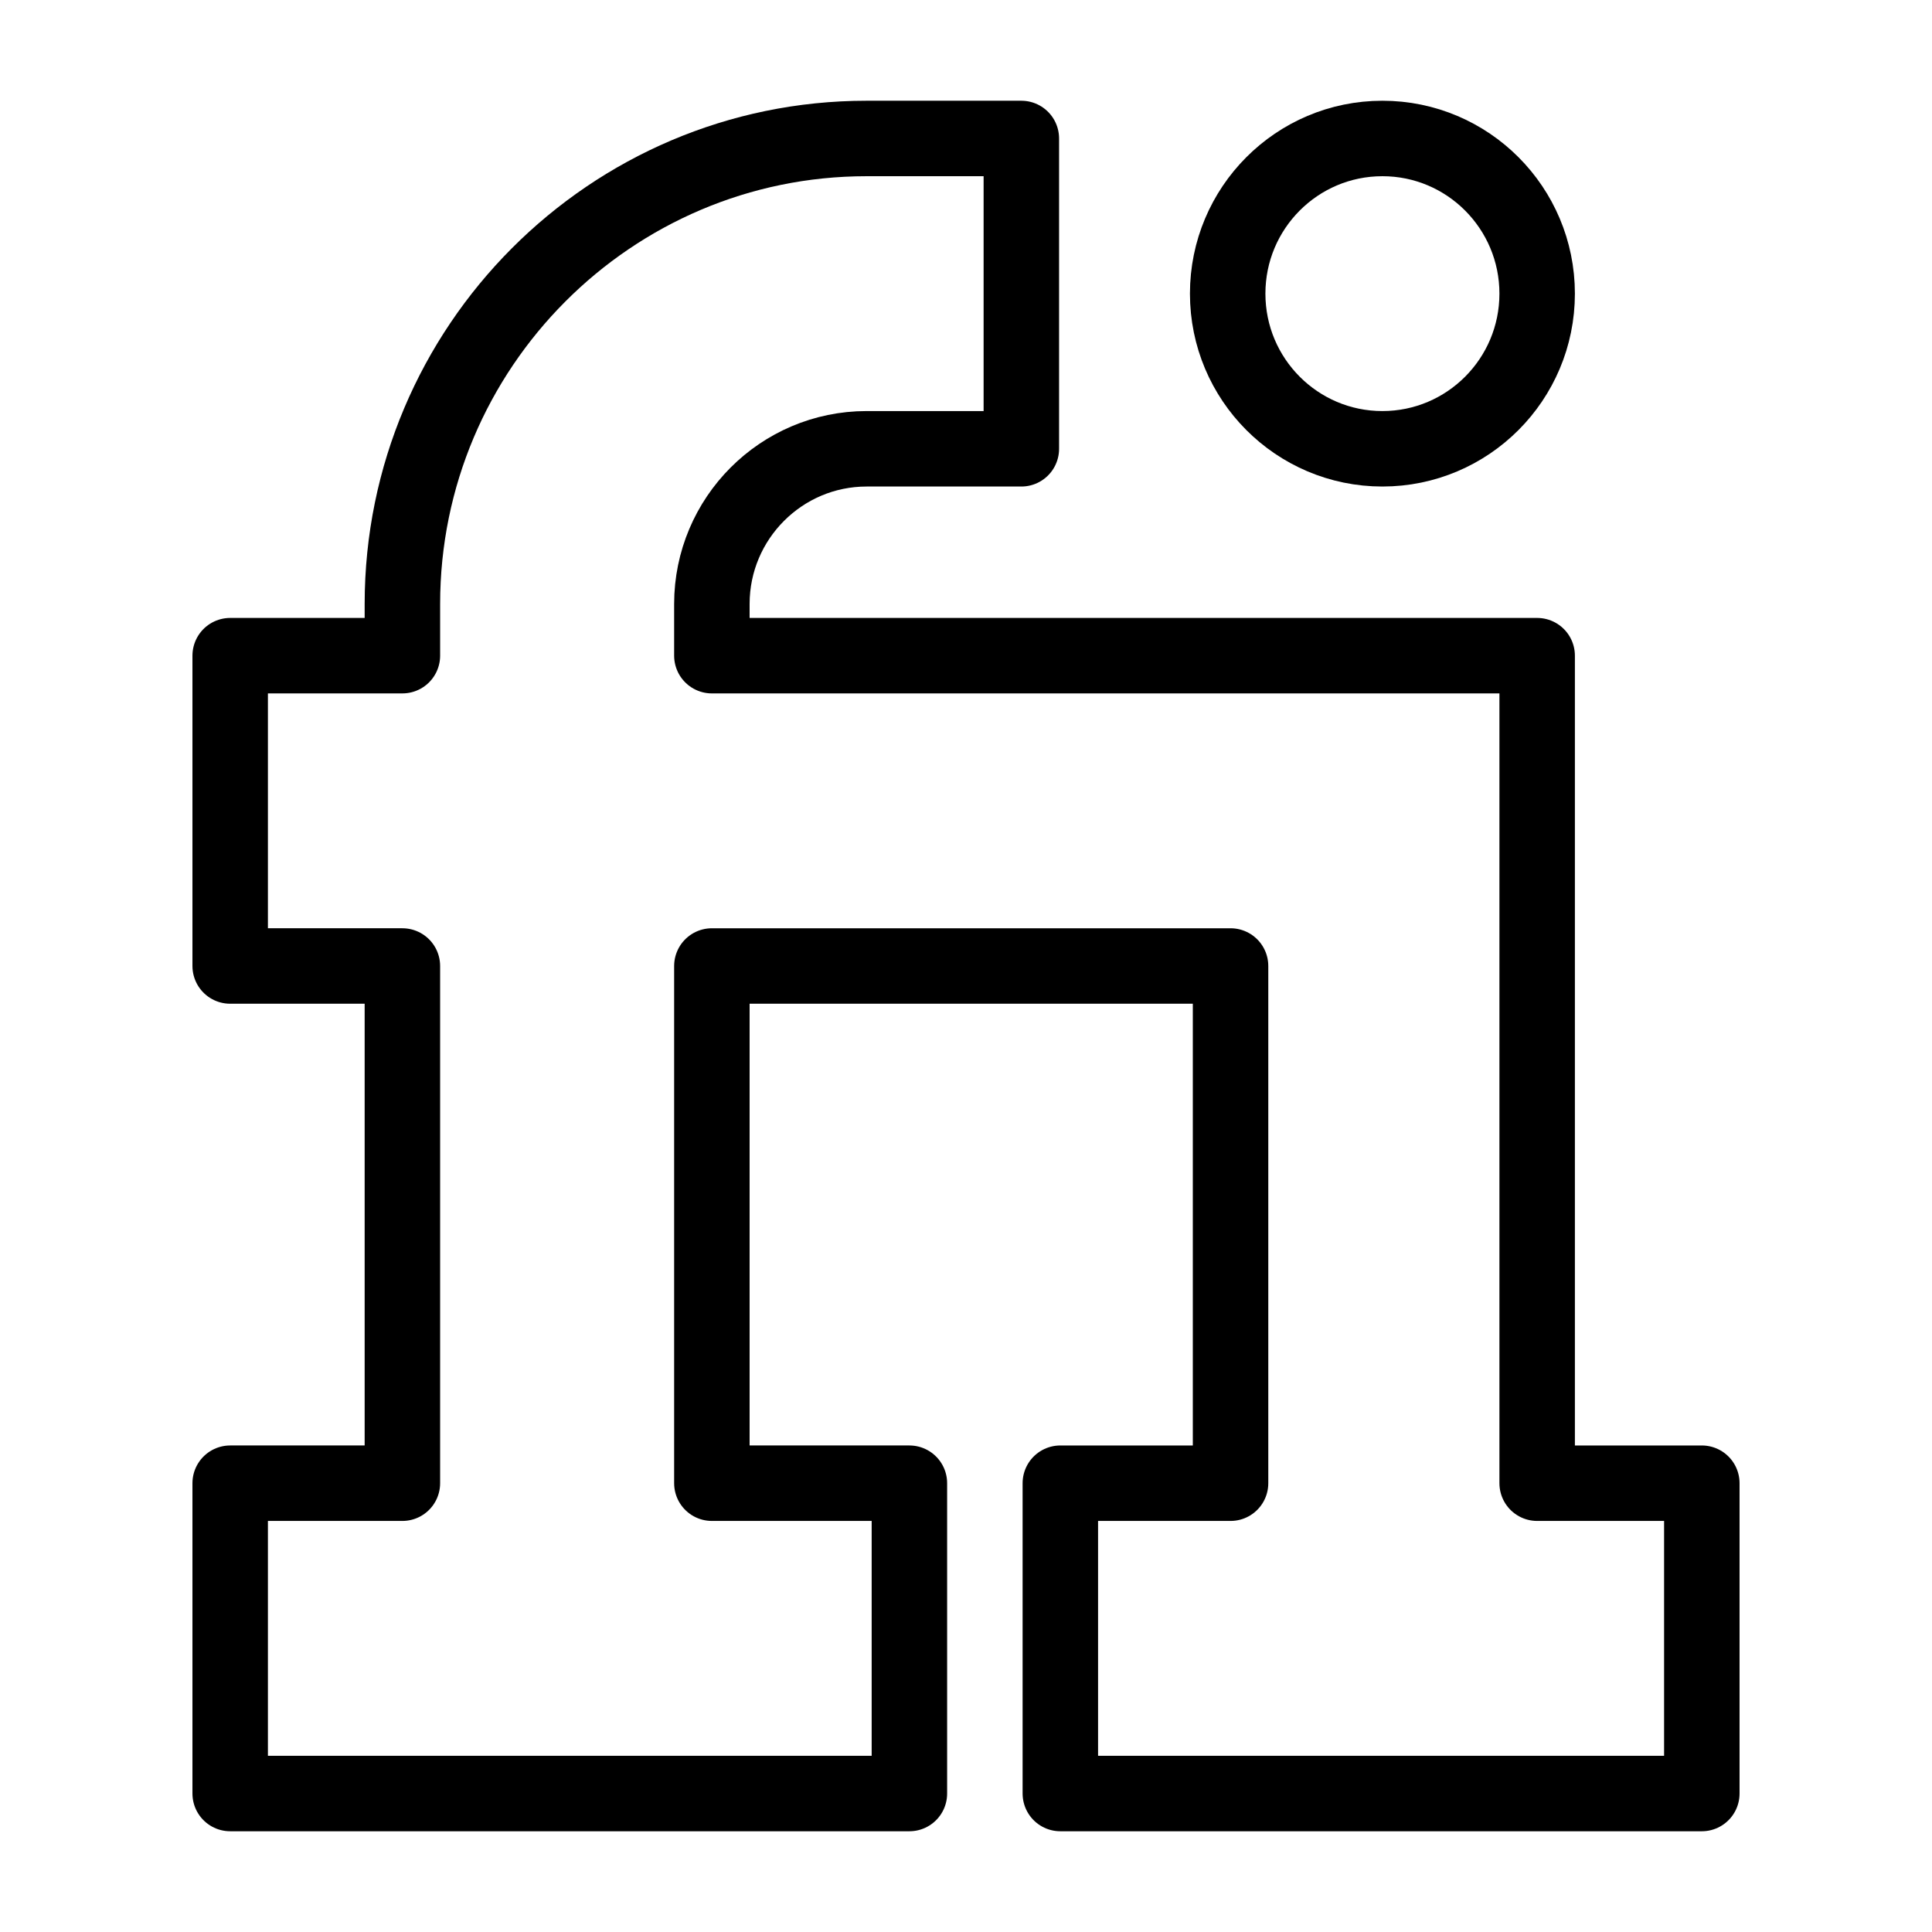 <?xml version="1.0" ?><!DOCTYPE svg  PUBLIC '-//W3C//DTD SVG 1.1//EN'  'http://www.w3.org/Graphics/SVG/1.1/DTD/svg11.dtd'><svg height="512px" style="enable-background:new 0 0 512 512;" version="1.1" viewBox="0 0 512 512" width="512px" xml:space="preserve" xmlns="http://www.w3.org/2000/svg" xmlns:xlink="http://www.w3.org/1999/xlink"><g id="comp_x5F_129-fiverr"><g><g id="_x31_13-fiverr_3_"><g><g><g><path d="        M407.363,393.065V173.76H188.654v-13.706c0-22.674,18.398-41.119,41.004-41.119h41.008V36.696h-41.008        c-67.826,0-123.019,55.345-123.019,123.357v13.706H61v82.239h45.637v137.066H61v82.238h180v-82.238h-52.346V255.999h137.454        v137.066H281v82.238h170v-82.238H407.363L407.363,393.065z" style="fill:none;stroke:#000000;stroke-width:20;stroke-linecap:round;stroke-linejoin:round;stroke-miterlimit:10;"/><path d="        M407.363,77.815c0,22.712-18.365,41.119-41.012,41.119c-22.645,0-41.005-18.407-41.005-41.119        c0-22.713,18.36-41.118,41.005-41.118C388.998,36.696,407.363,55.103,407.363,77.815L407.363,77.815z" style="fill:none;stroke:#000000;stroke-width:20;stroke-linecap:round;stroke-linejoin:round;stroke-miterlimit:10;"/></g></g></g></g></g></g><g id="Layer_1"/></svg>
